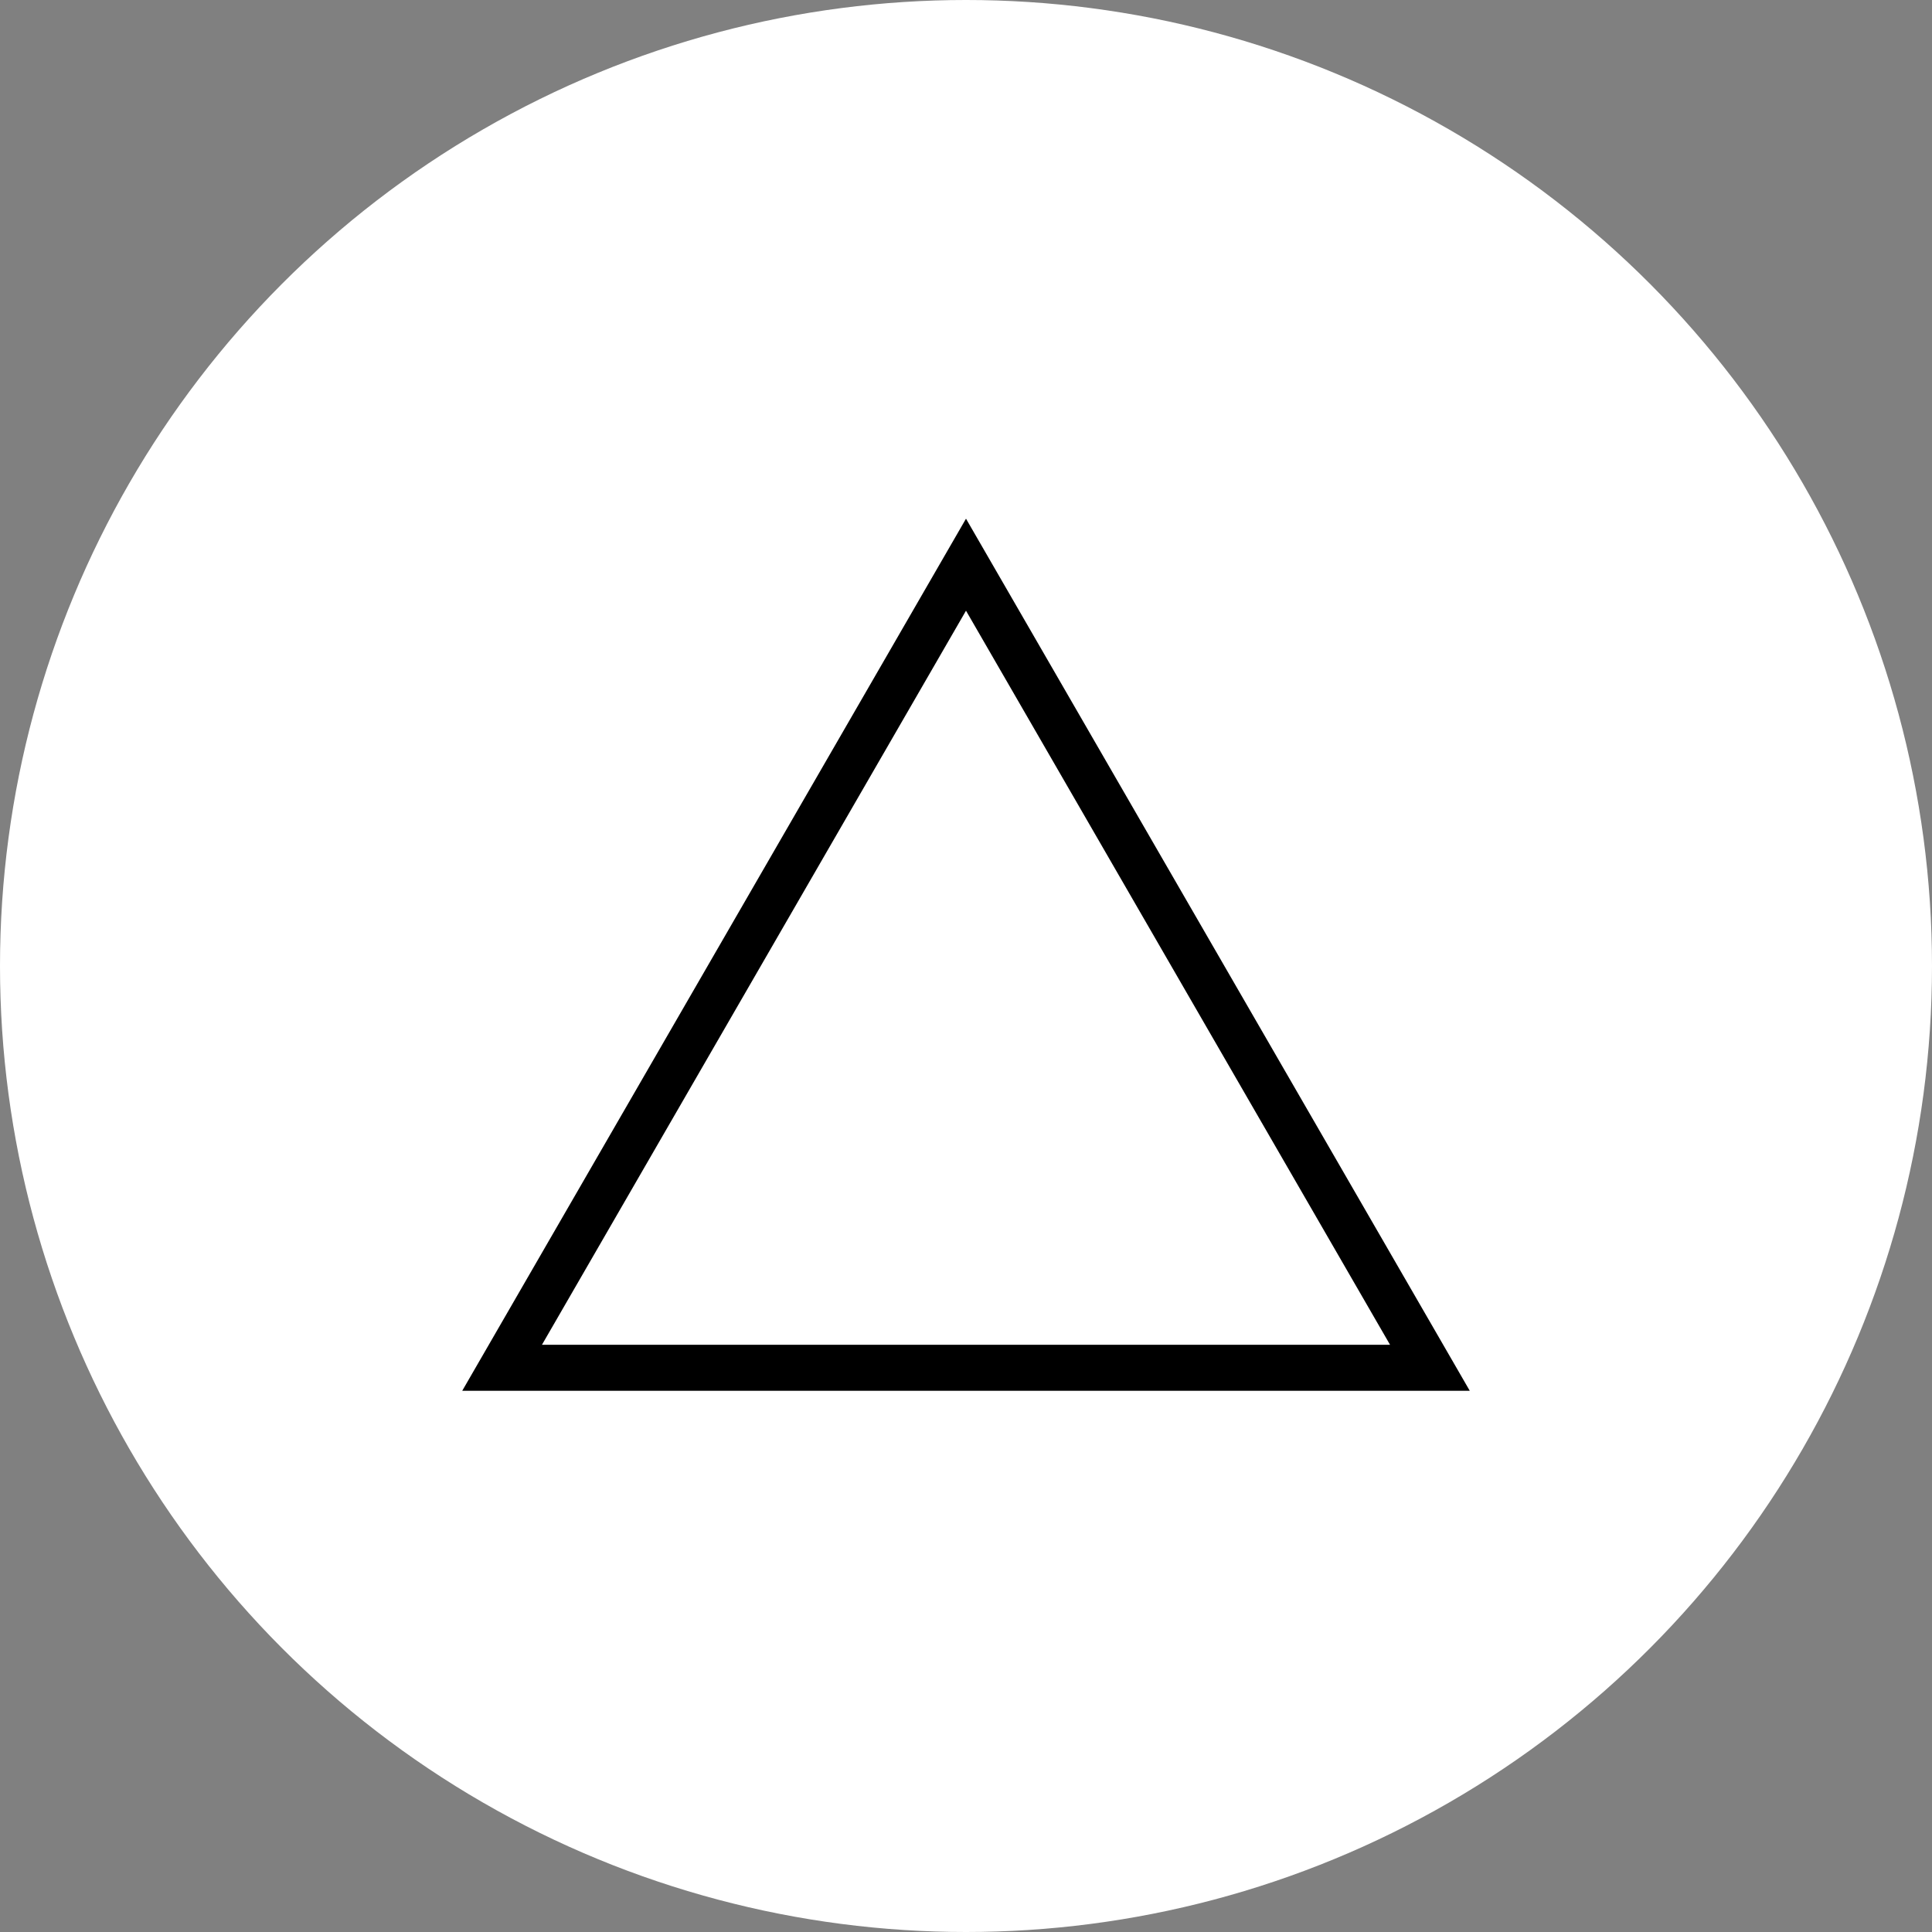 <svg xmlns="http://www.w3.org/2000/svg" viewBox="0 0 41.98 41.98"><rect x="0" y="0" width="41.98" height="41.98" fill="#808080" stroke="none"/><defs><style>.cls-1{fill:#fff;}.cls-2{fill:none;stroke:#000;stroke-miterlimit:10;}</style></defs><g id="Layer_2" data-name="Layer 2"><g id="Layer_1-2" data-name="Layer 1"><circle class="cls-1" cx="20.99" cy="20.99" r="20.99"/><polygon class="cls-2" points="20.99 12.27 10.91 29.72 31.07 29.72 20.99 12.27"/></g></g></svg>